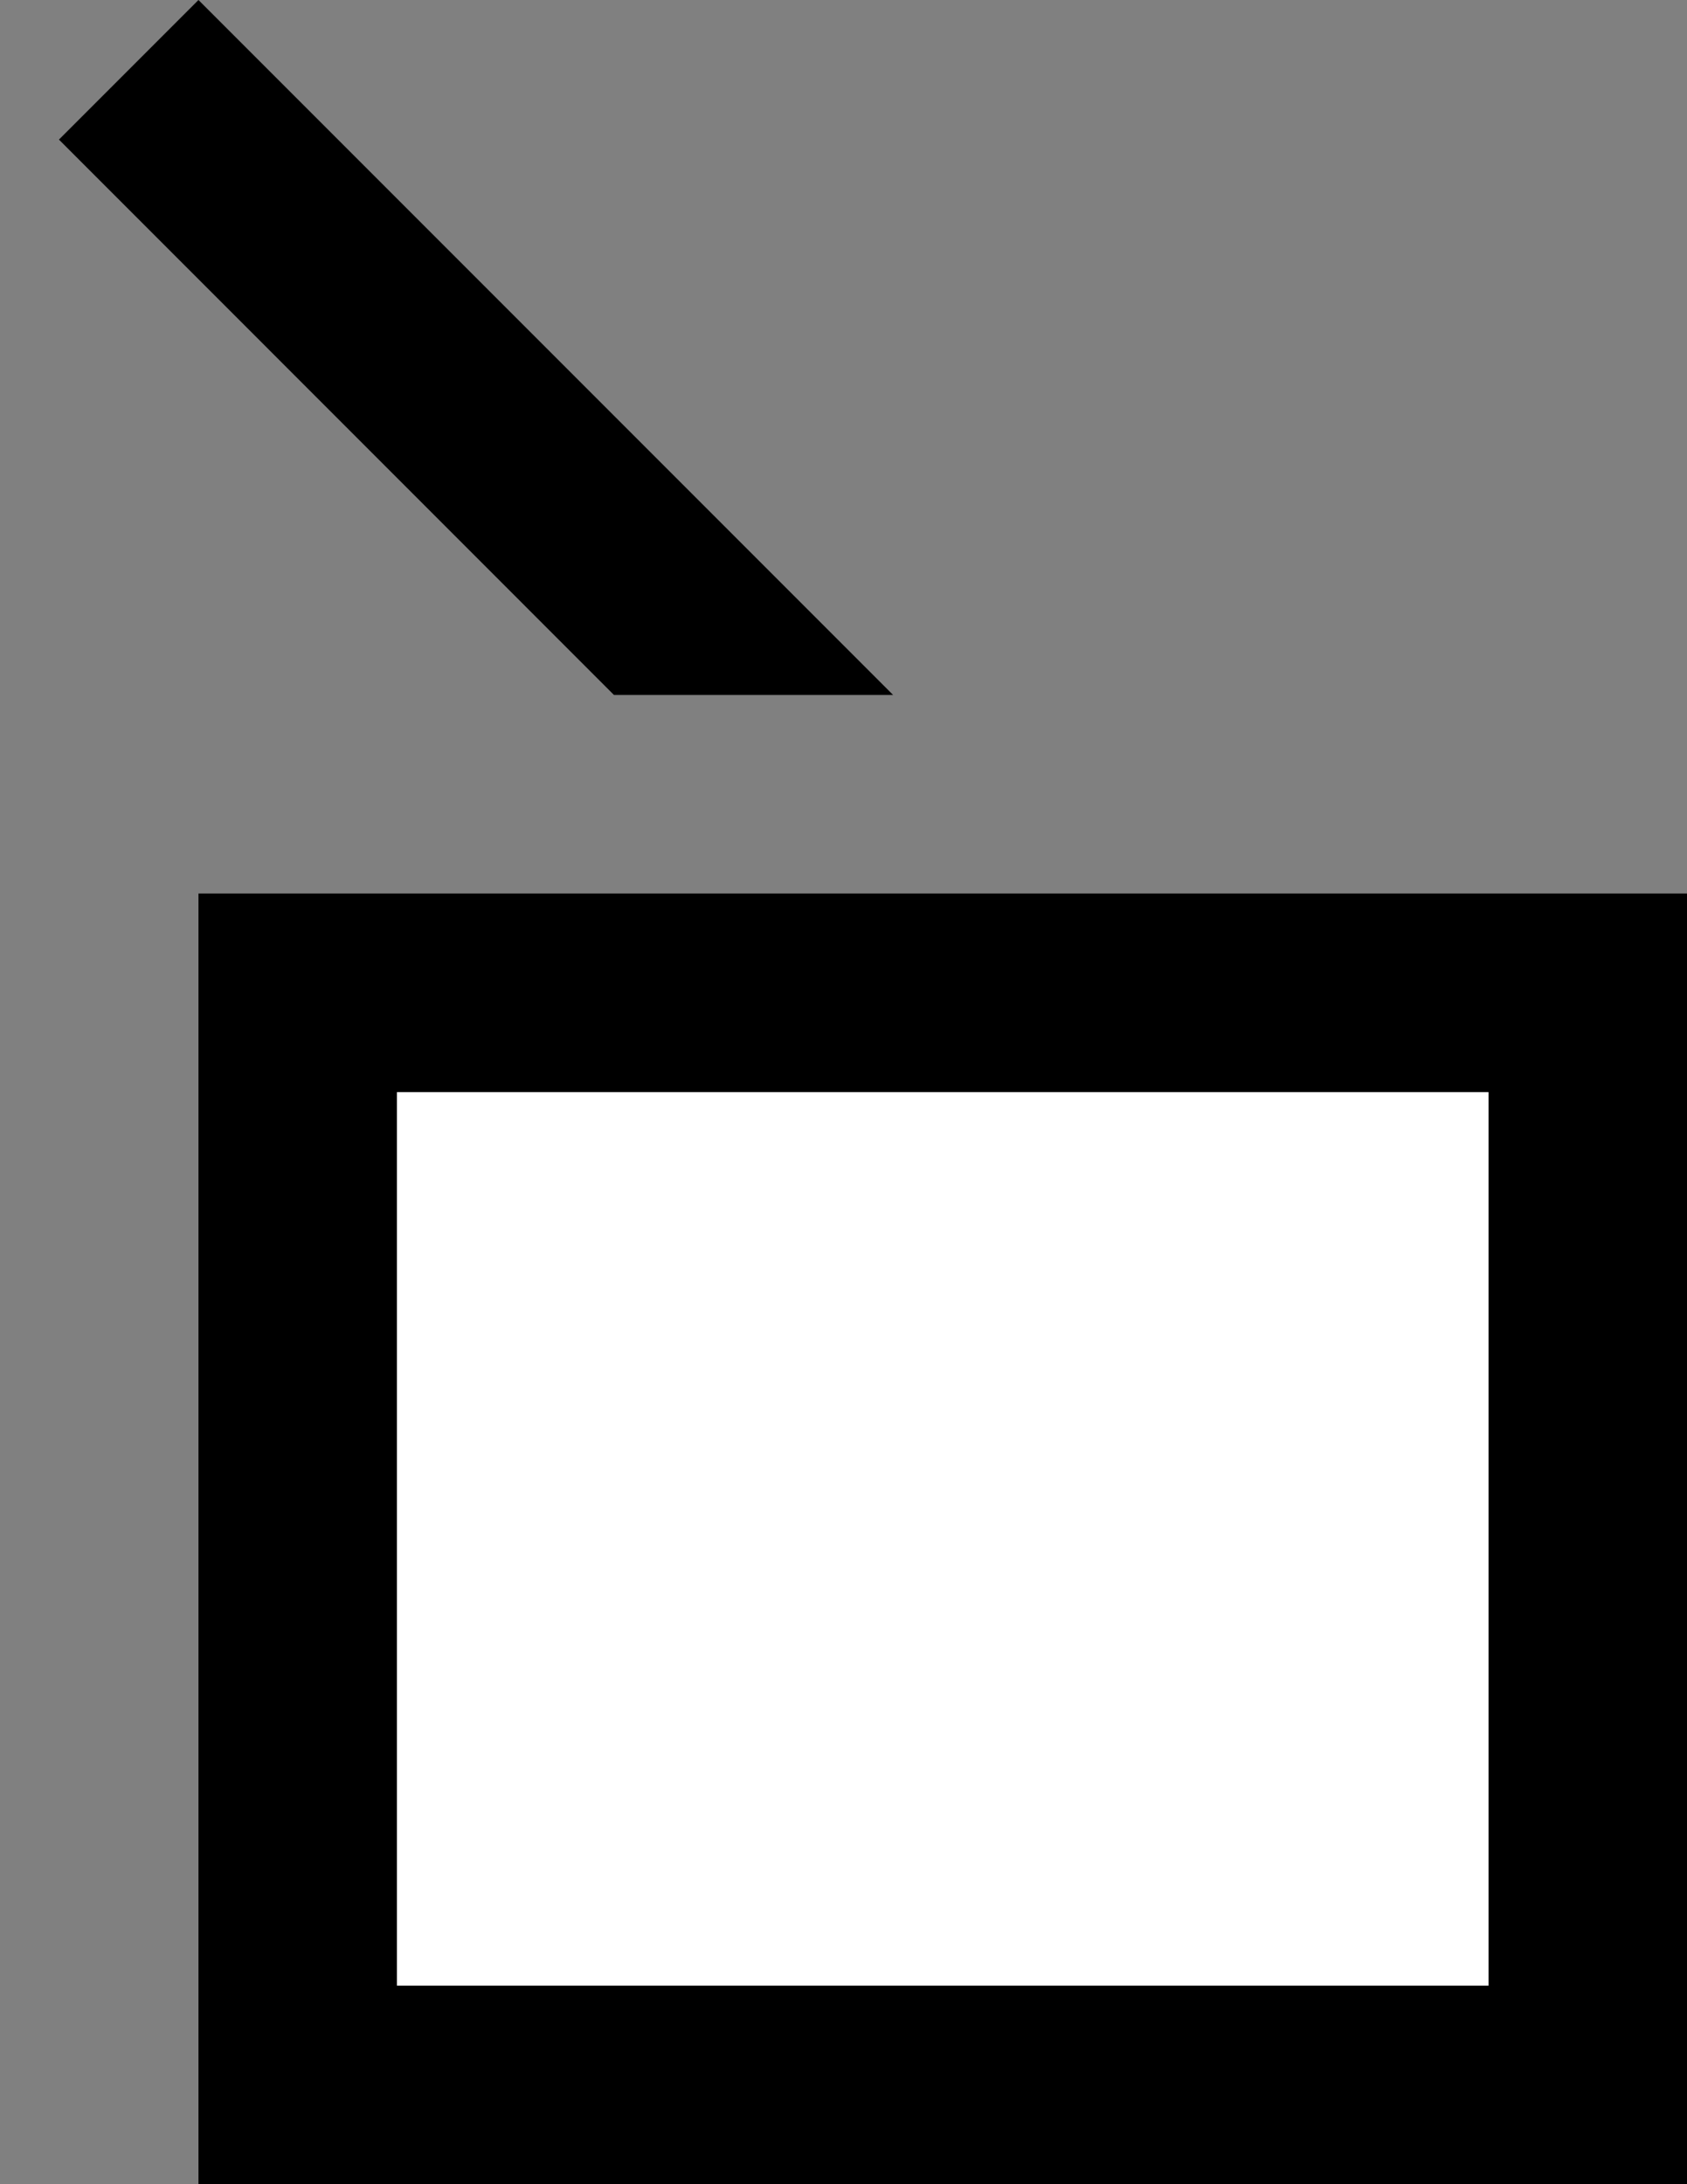<svg xmlns="http://www.w3.org/2000/svg" width="17" height="22" version="1.0"><rect width="100%" height="100%" fill="#808080" stroke="none"/><path d="M2 9h15v13H2z"/><path fill="#fff" d="M4 11h11v9H4z"/><path d="M2 0L.594 1.406 6.187 7H9L2 0z"/></svg>